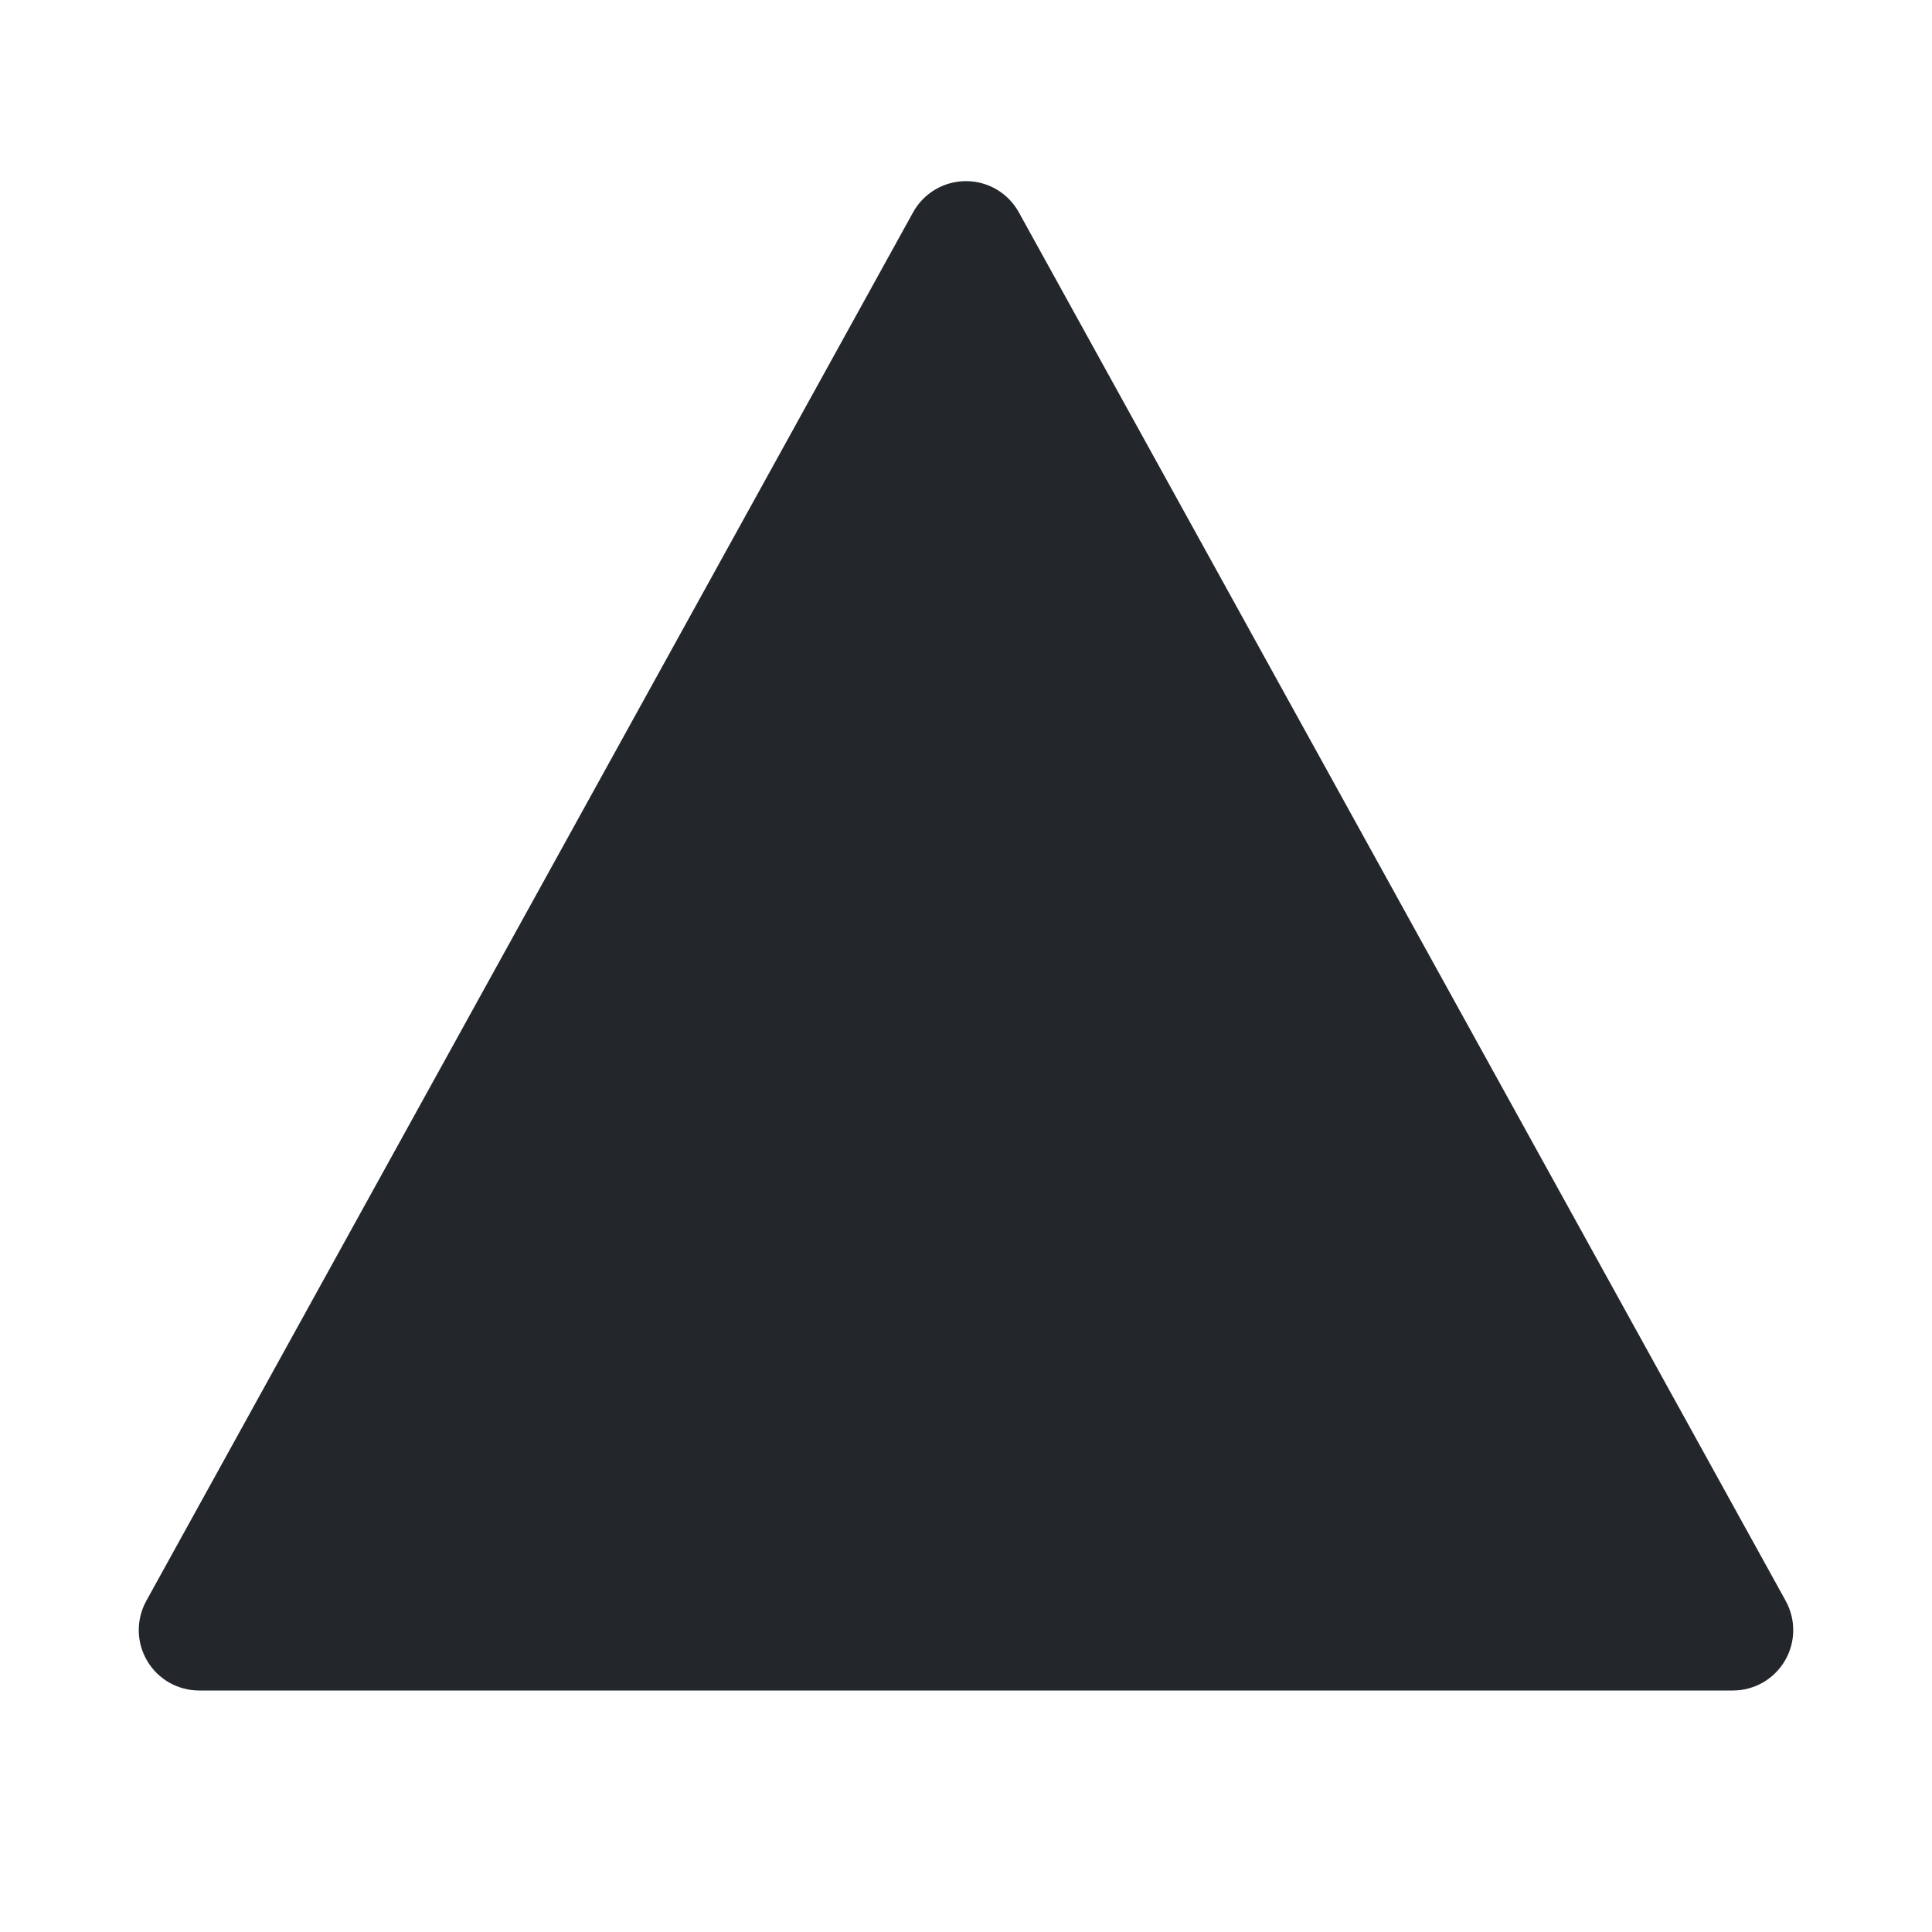 <svg width="24" height="24" viewBox="0 0 24 24" fill="none" xmlns="http://www.w3.org/2000/svg">
<path fill-rule="evenodd" clip-rule="evenodd" d="M12 2.25C12.273 2.25 12.524 2.398 12.656 2.637L22.183 19.887C22.311 20.12 22.307 20.403 22.172 20.631C22.037 20.86 21.792 21 21.526 21H2.474C2.208 21 1.963 20.86 1.828 20.631C1.693 20.403 1.689 20.12 1.817 19.887L11.343 2.637C11.475 2.398 11.727 2.25 12 2.25Z" fill="#23262A"/>
</svg>
